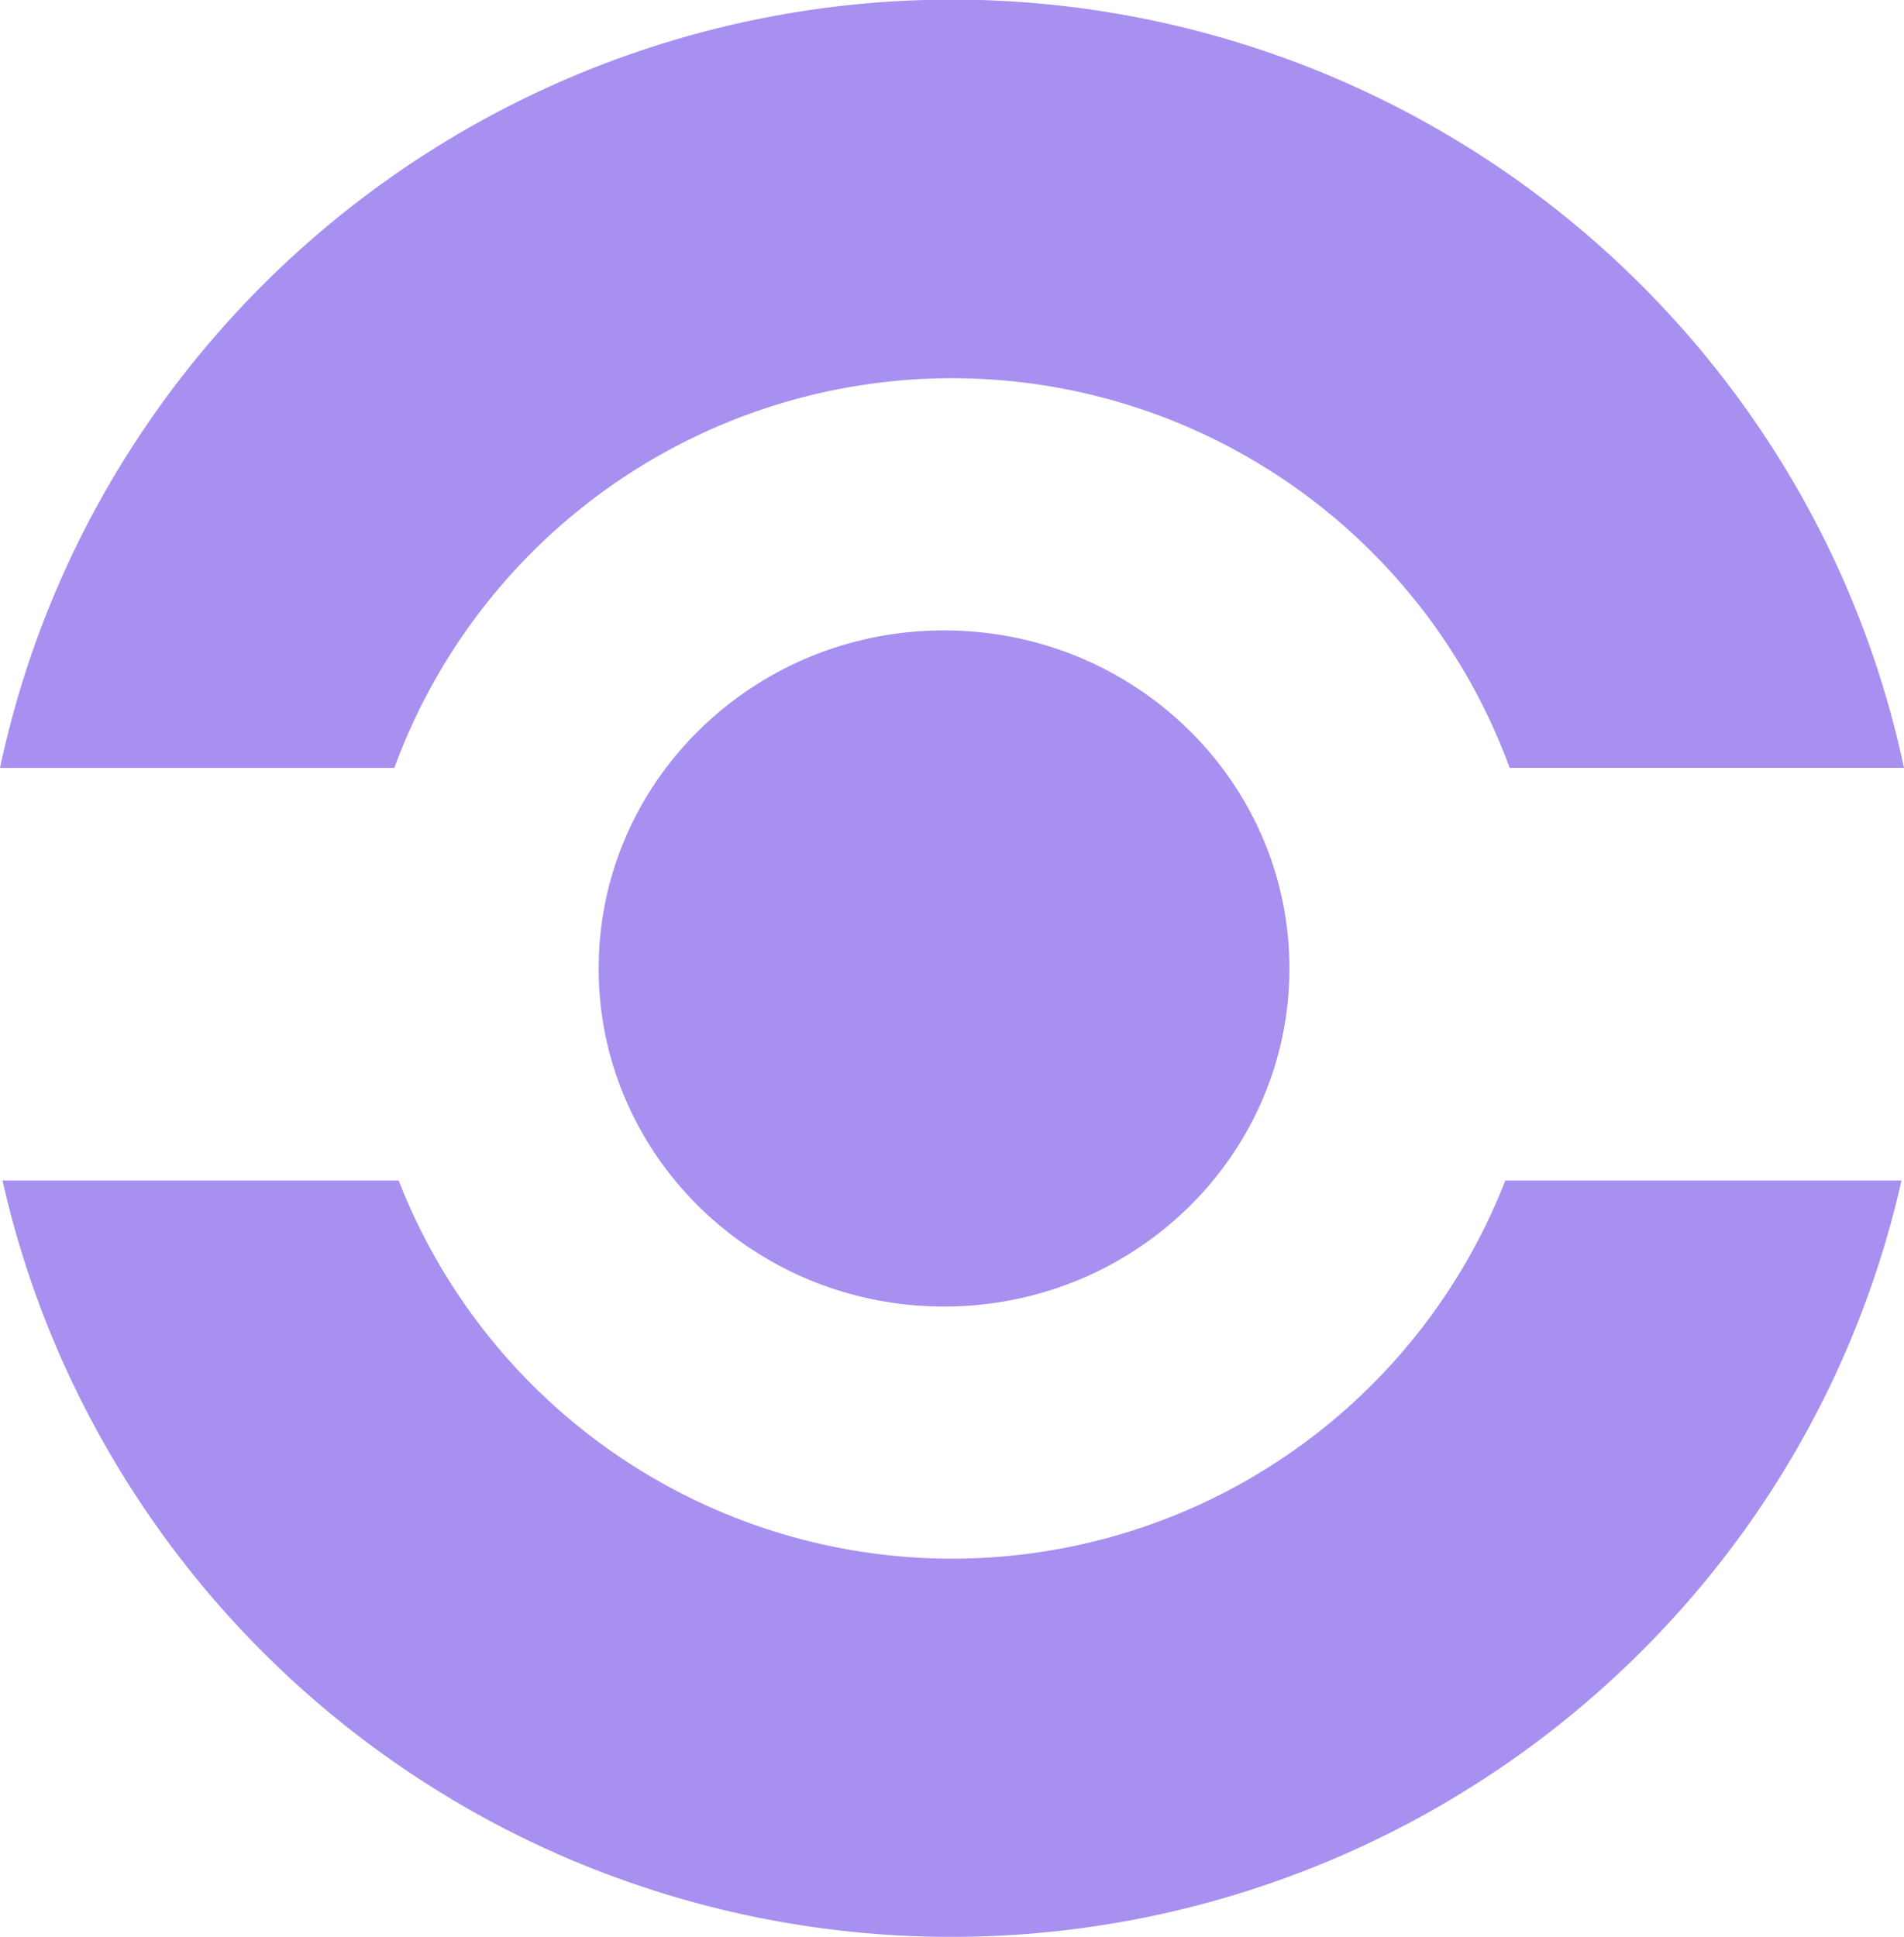 <svg xmlns="http://www.w3.org/2000/svg" width="138.29" height="140.66" viewBox="0 0 138.29 140.66"><defs><style>.a{fill:#A890F0;}</style></defs><path class="a" d="M41.642,135.134A70.64,70.64,0,0,1,4.04,97.706,69.872,69.872,0,0,1,.181,85.727H28.954a43.138,43.138,0,0,0,80.381,0h28.773a69.93,69.93,0,0,1-10.373,23.925,70.951,70.951,0,0,1-86.093,25.481Zm1.84-64.8c0-13.561,11.231-24.553,25.085-24.553S93.652,56.77,93.652,70.33,82.422,94.883,68.567,94.883,43.482,83.891,43.482,70.33ZM28.641,55.765H0A69.894,69.894,0,0,1,10.554,31.008a70.822,70.822,0,0,1,117.181,0A69.918,69.918,0,0,1,138.29,55.764H109.649a43.136,43.136,0,0,0-81.007,0h0Z"/></svg>